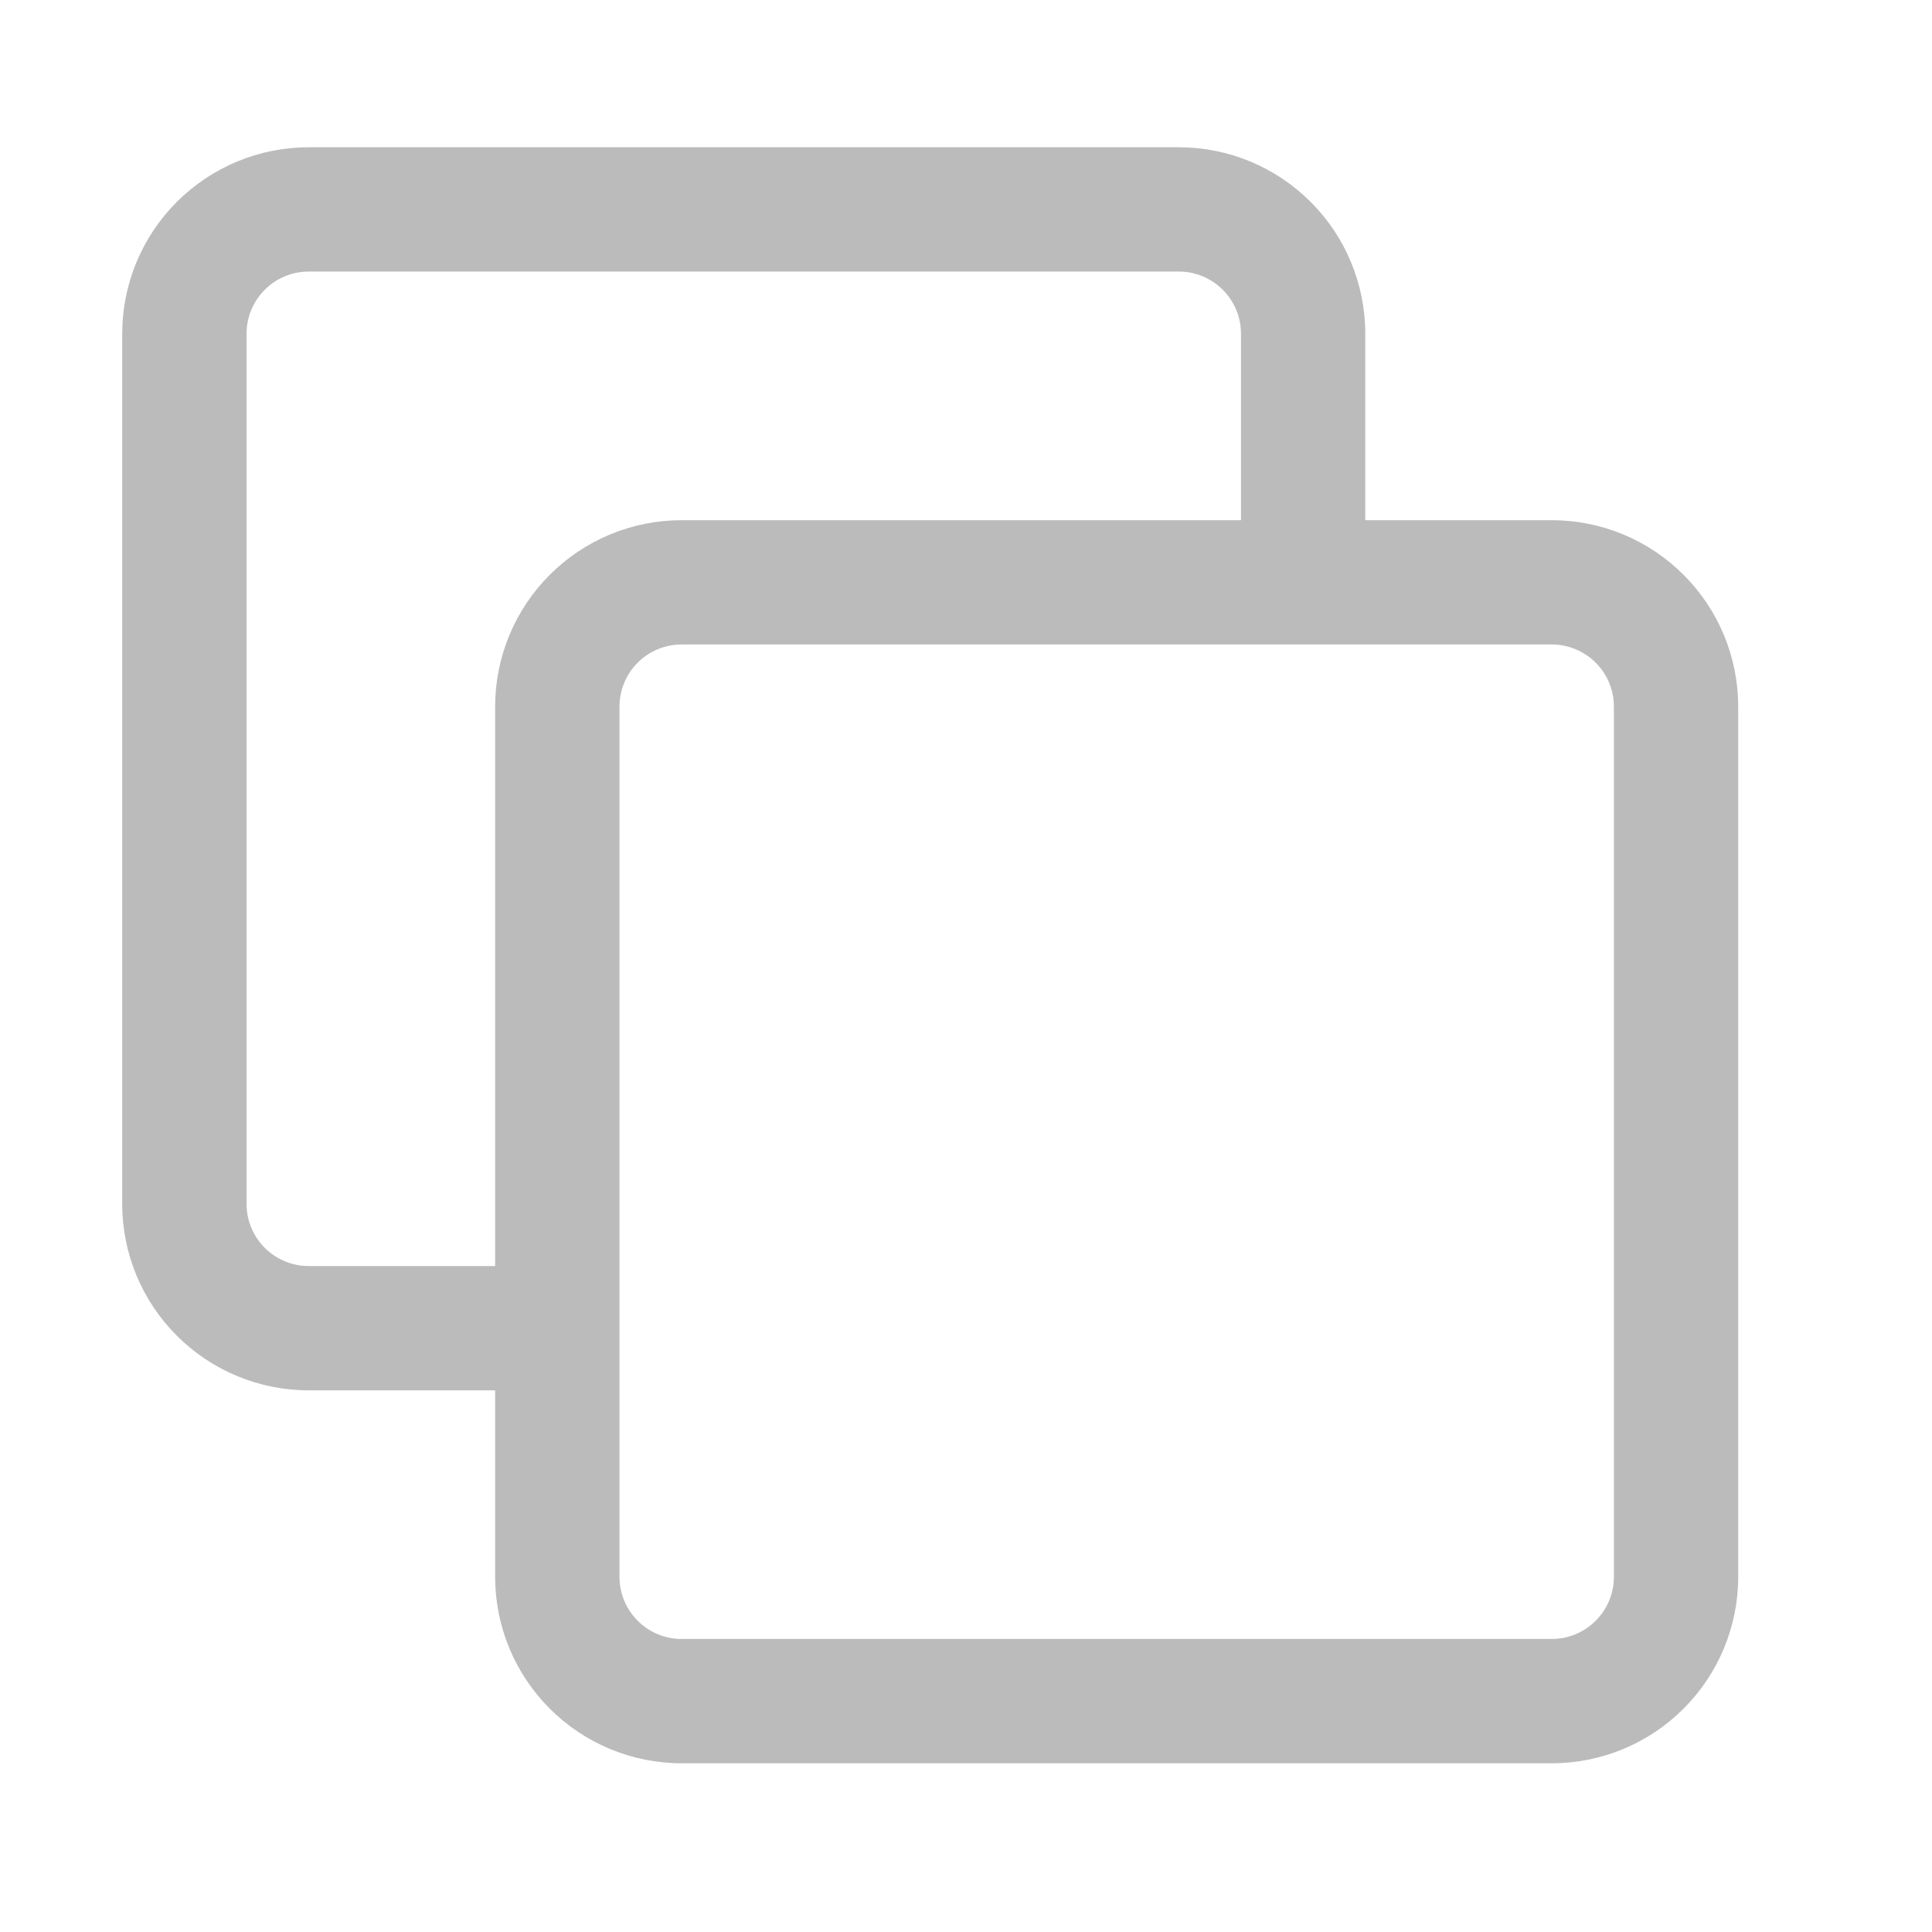 <svg width="36" height="36" viewBox="0 0 36 36" fill="none" xmlns="http://www.w3.org/2000/svg">
<path fill-rule="evenodd" clip-rule="evenodd" d="M2.277 22.433C2.277 23.354 2.643 24.238 3.295 24.889C3.947 25.541 4.83 25.907 5.752 25.907H9.226V23.591H5.752C5.445 23.591 5.15 23.469 4.933 23.251C4.716 23.034 4.594 22.74 4.594 22.433V6.219C4.594 5.911 4.716 5.617 4.933 5.4C5.15 5.182 5.445 5.06 5.752 5.06H21.966C22.273 5.06 22.567 5.182 22.785 5.4C23.002 5.617 23.124 5.911 23.124 6.219V9.693H12.701C11.779 9.693 10.895 10.059 10.244 10.711C9.592 11.362 9.226 12.246 9.226 13.167V29.381C9.226 30.303 9.592 31.187 10.244 31.838C10.895 32.49 11.779 32.856 12.701 32.856H28.915C29.836 32.856 30.72 32.49 31.371 31.838C32.023 31.187 32.389 30.303 32.389 29.381V13.167C32.389 12.246 32.023 11.362 31.371 10.711C30.72 10.059 29.836 9.693 28.915 9.693H25.44V6.219C25.44 5.297 25.074 4.413 24.422 3.762C23.771 3.11 22.887 2.744 21.966 2.744H5.752C4.83 2.744 3.947 3.11 3.295 3.762C2.643 4.413 2.277 5.297 2.277 6.219V22.433ZM11.543 13.167C11.543 12.86 11.665 12.566 11.882 12.348C12.099 12.131 12.393 12.009 12.701 12.009H28.915C29.222 12.009 29.516 12.131 29.733 12.348C29.951 12.566 30.073 12.86 30.073 13.167V29.381C30.073 29.689 29.951 29.983 29.733 30.2C29.516 30.418 29.222 30.54 28.915 30.54H12.701C12.393 30.54 12.099 30.418 11.882 30.2C11.665 29.983 11.543 29.689 11.543 29.381V13.167Z" fill="#BBBBBB"/>
</svg>
